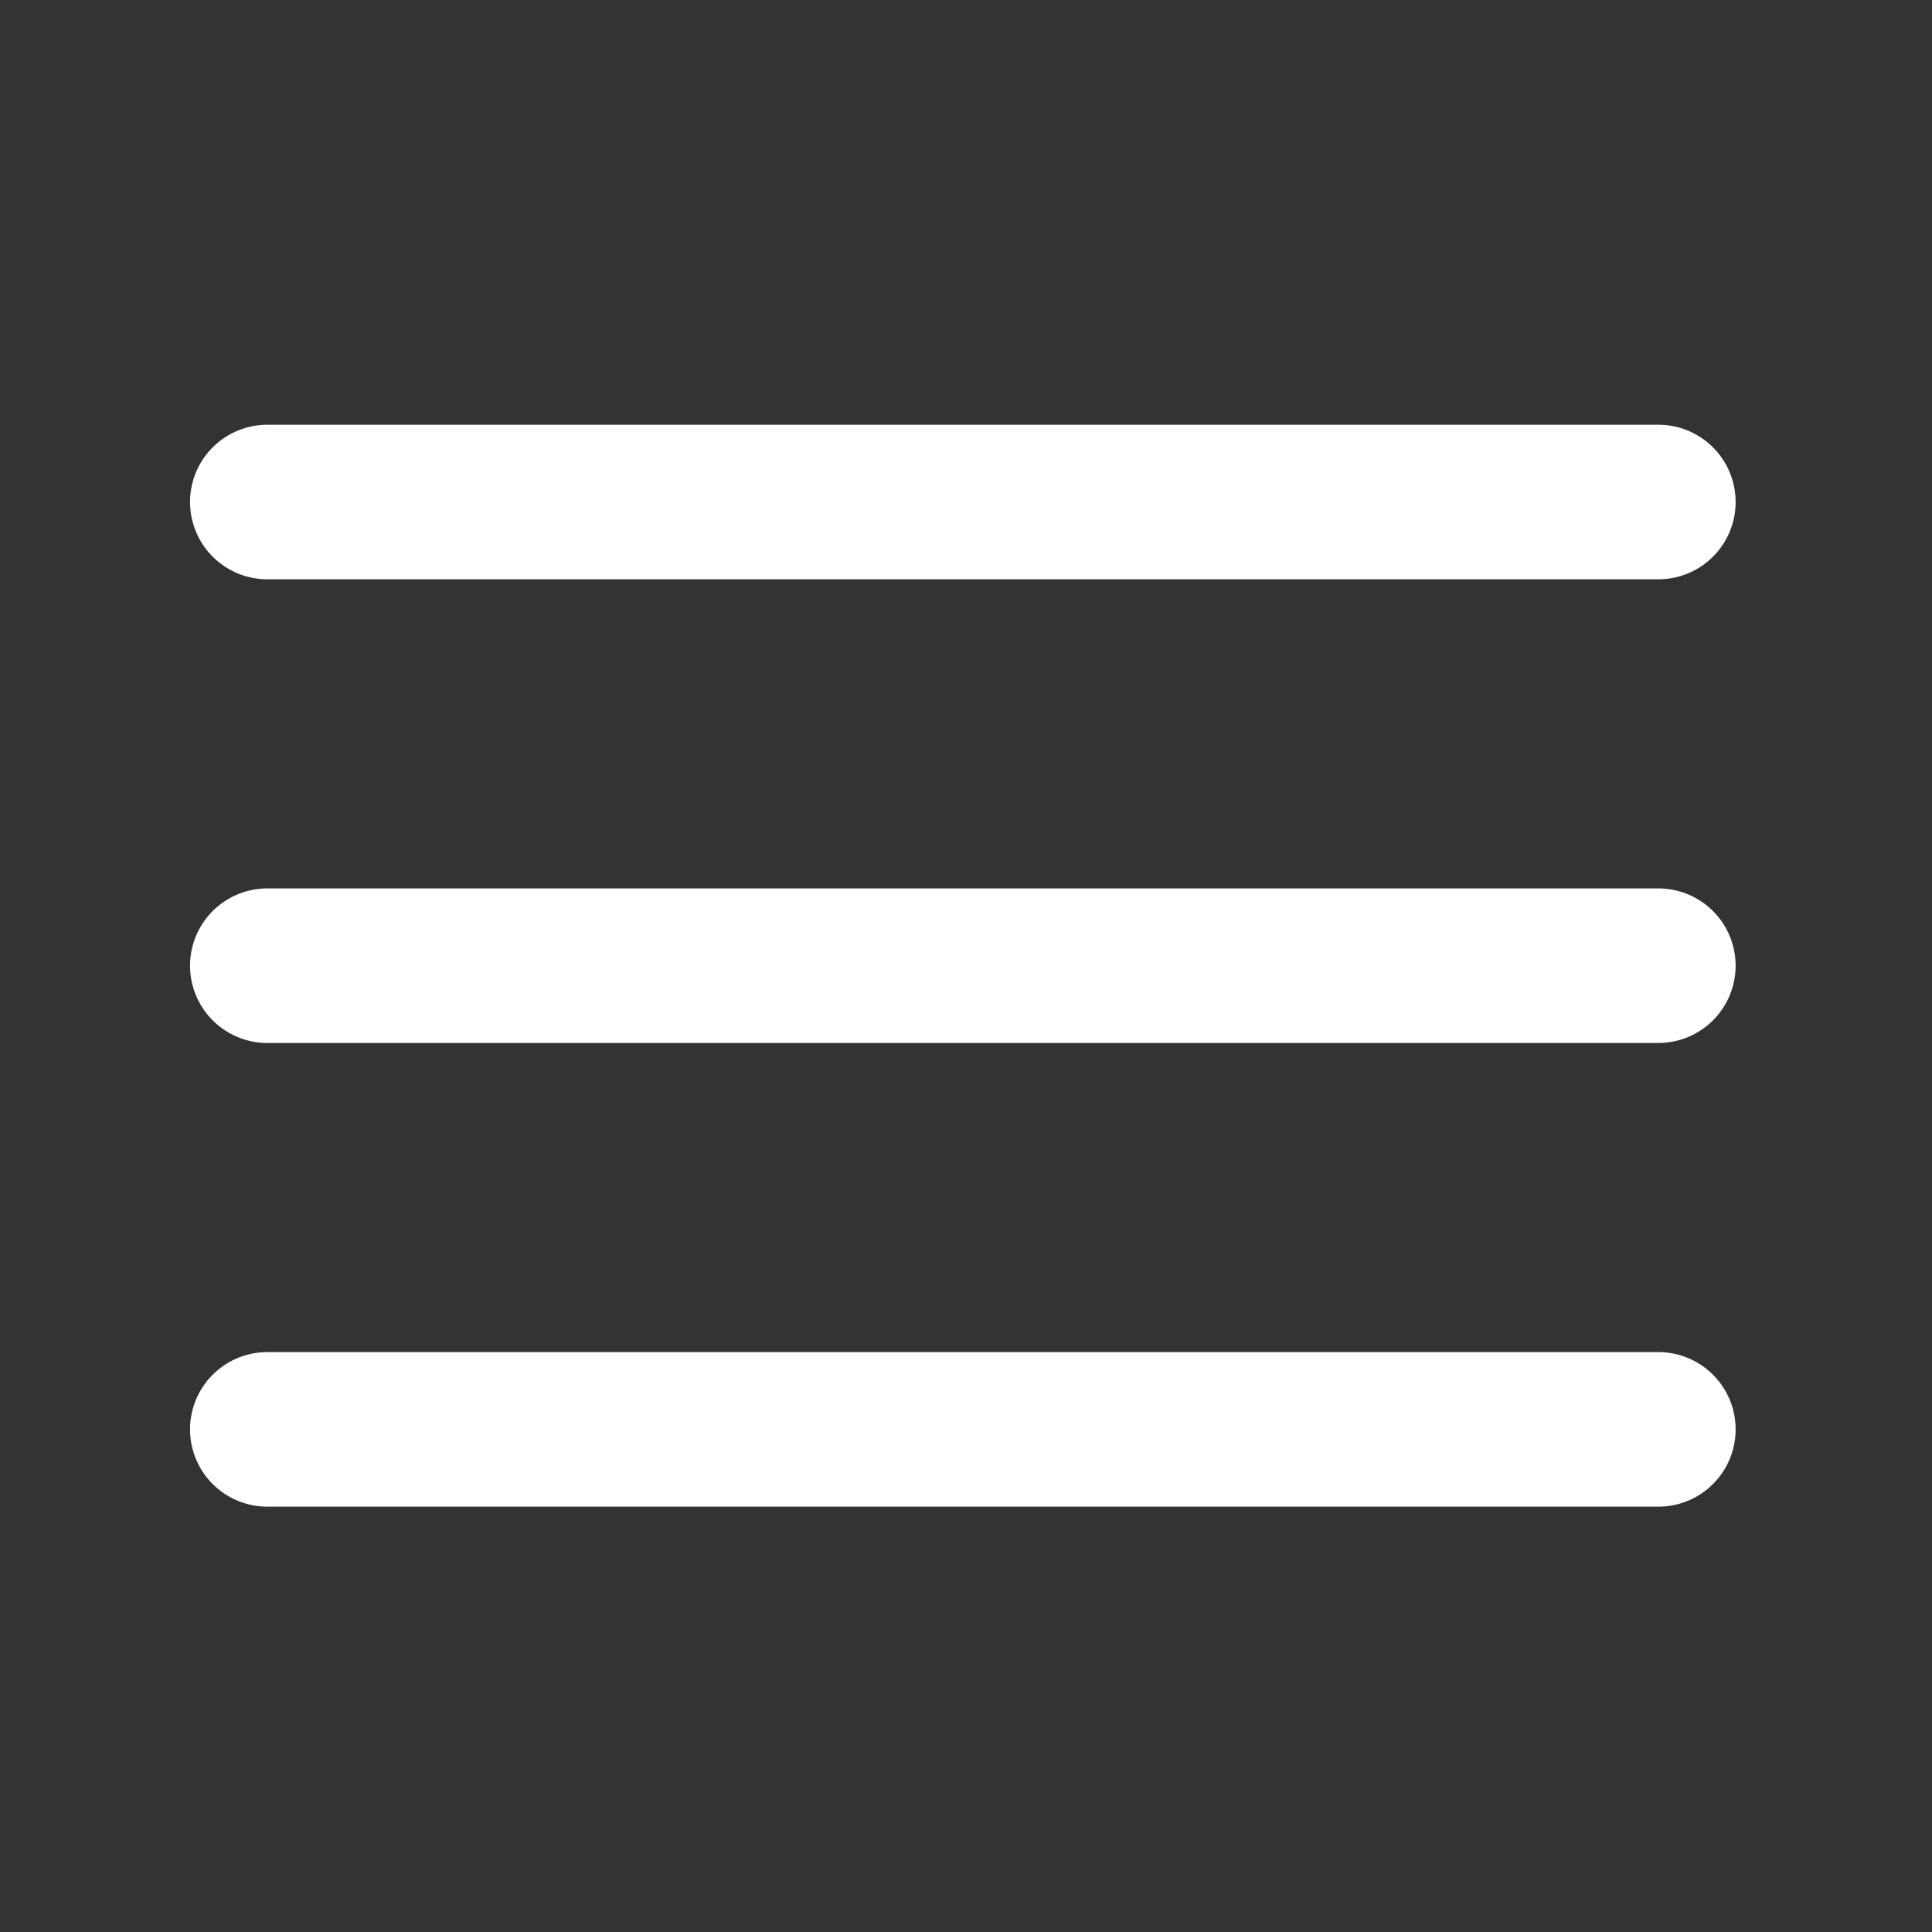 <svg width="25" height="25" viewBox="0 0 25 25" fill="none" xmlns="http://www.w3.org/2000/svg">
<rect x="0" y="0" width="25" height="25" fill="#333333" stroke="none"/>
<path d="M3.459 12.496H21.459" stroke="white" stroke-width="2" stroke-linecap="round" stroke-linejoin="round"/>
<path d="M3.459 6.496H21.459" stroke="white" stroke-width="2" stroke-linecap="round" stroke-linejoin="round"/>
<path d="M3.459 18.496H21.459" stroke="white" stroke-width="2" stroke-linecap="round" stroke-linejoin="round"/>
</svg>
